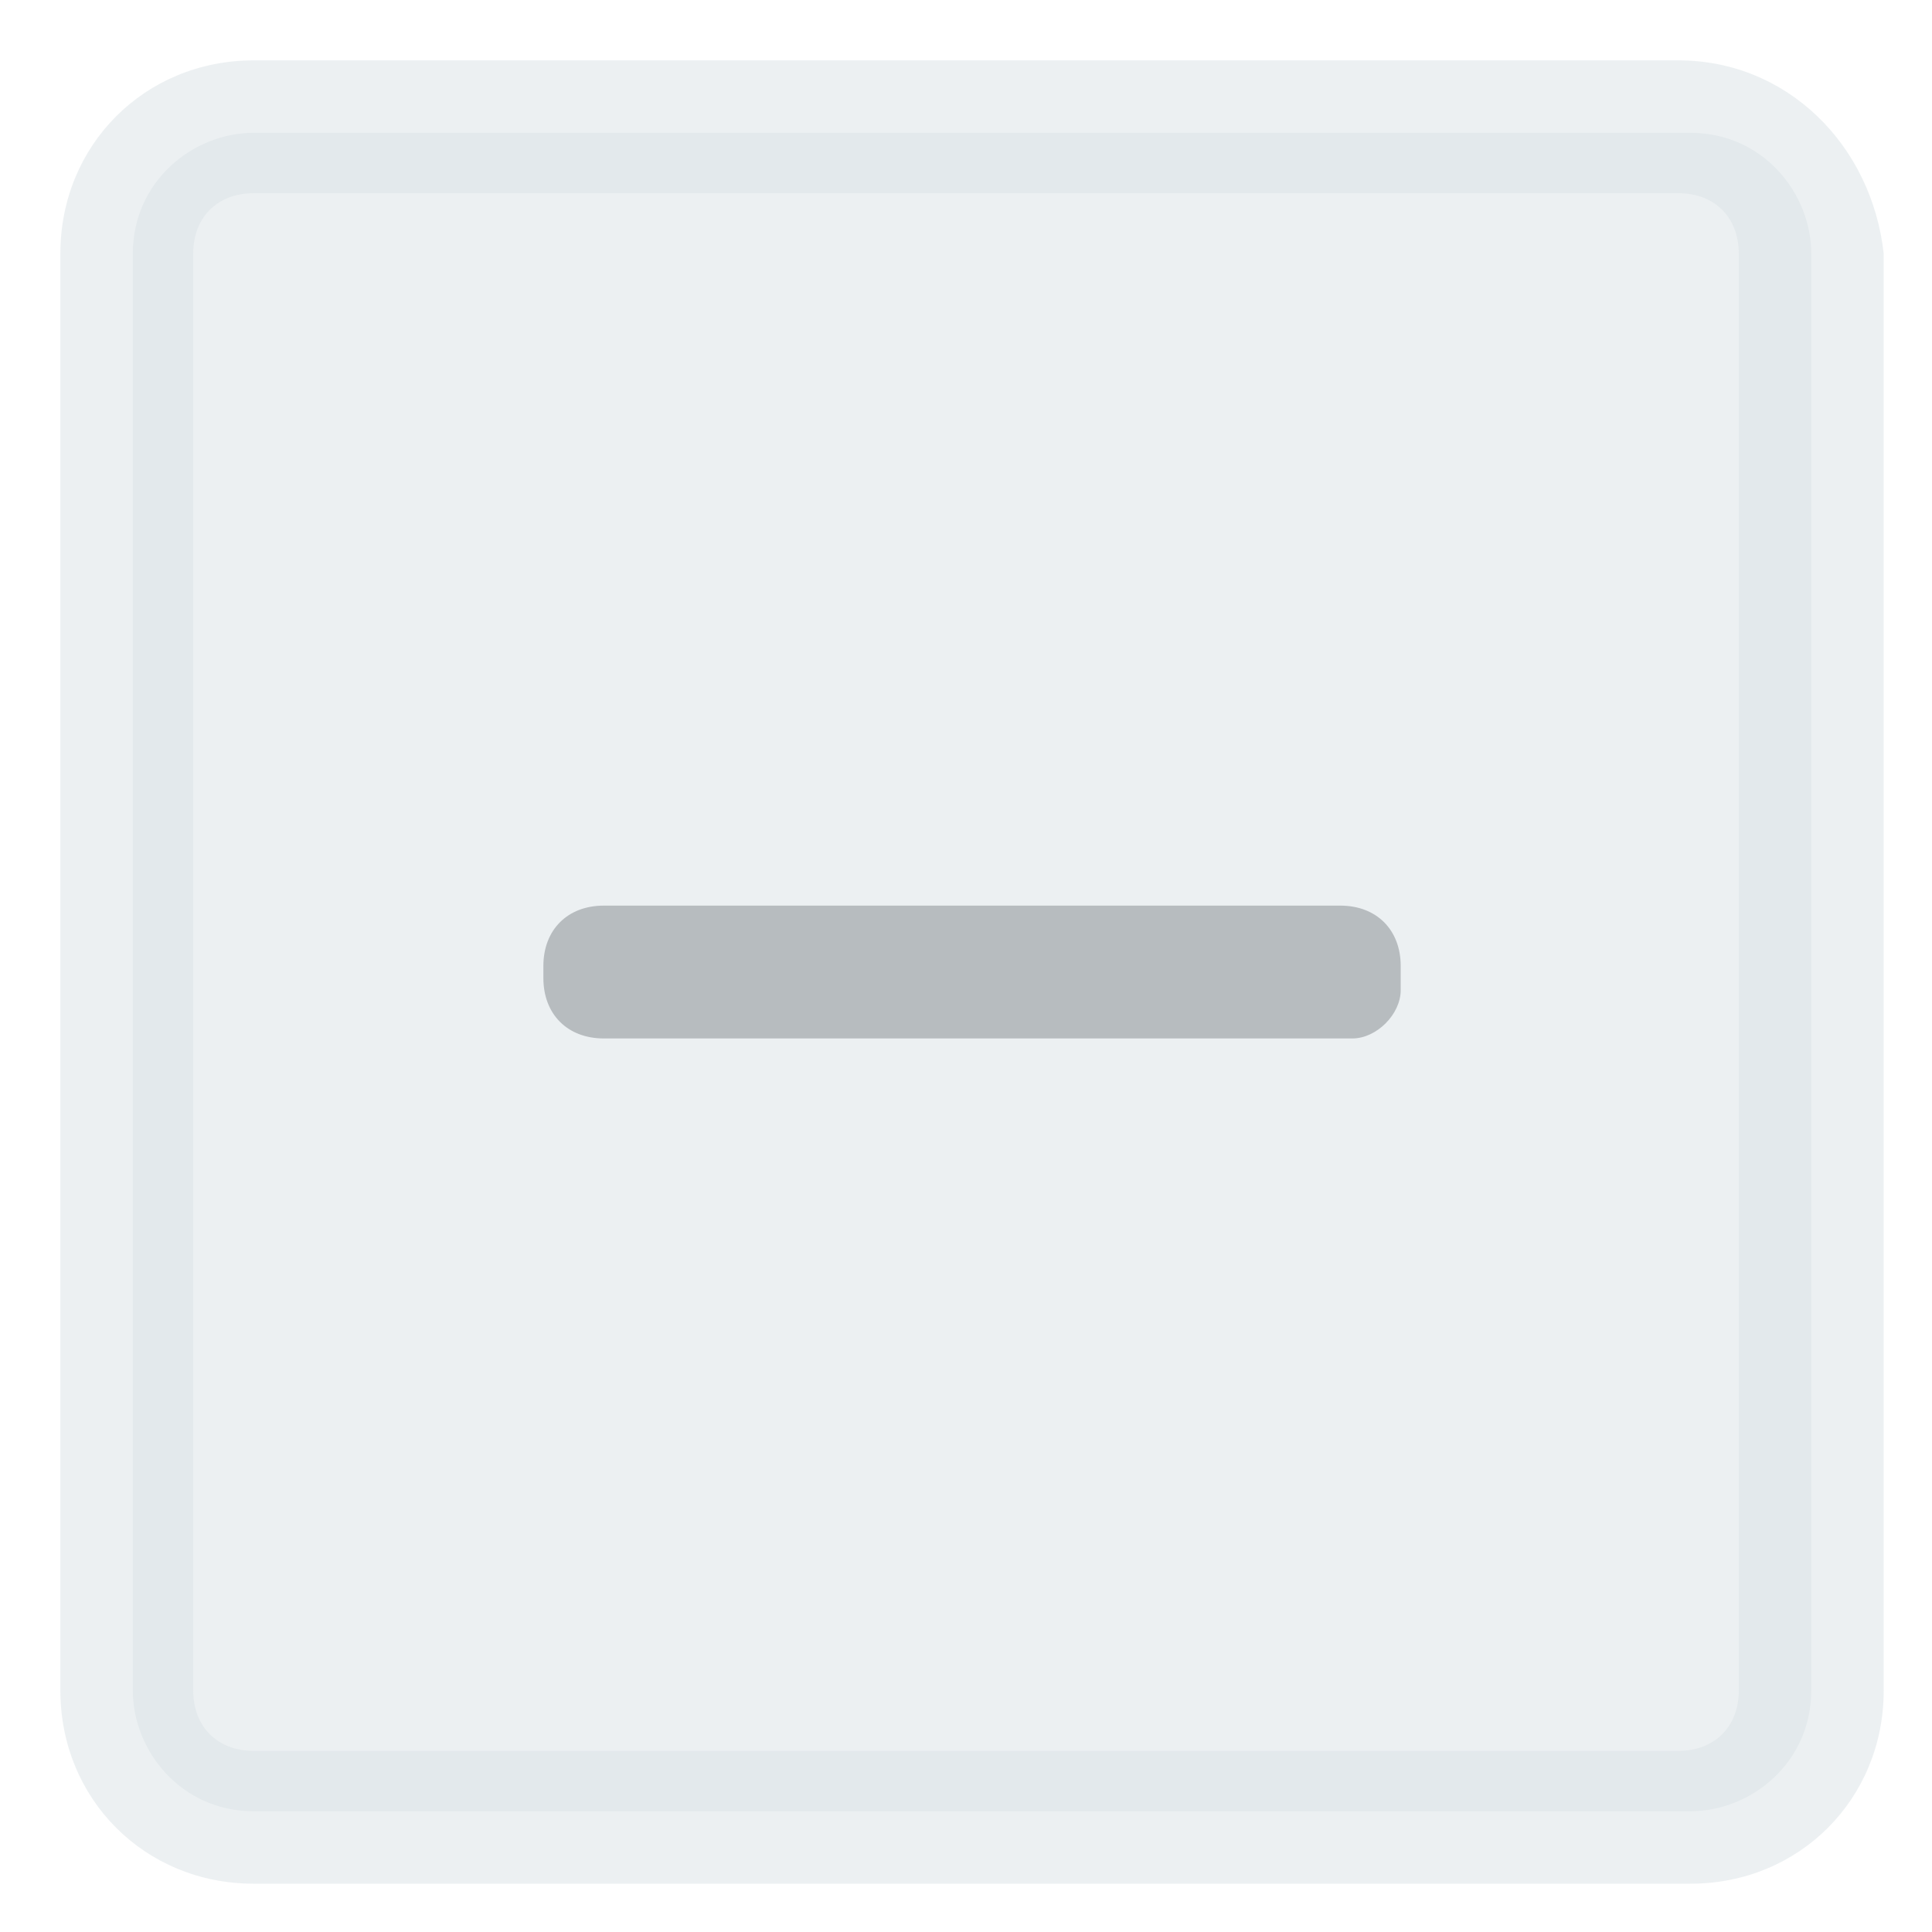 <svg xmlns="http://www.w3.org/2000/svg" viewBox="0 0 16 16"><path opacity=".5" fill="#DAE2E6" d="M2.1 15c-.6 0-1-.5-1-1V2.1c0-.6.5-1 1-1H14c.6 0 1 .5 1 1V14c0 .6-.5 1-1 1H2.1z"/><path opacity=".5" fill="#DAE2E6" d="M13.9 1.6c.3 0 .5.2.5.5V14c0 .3-.2.5-.5.5H2.1c-.3 0-.5-.2-.5-.5V2.1c0-.3.2-.5.5-.5h11.8m0-1.1H2.1C1.2.5.5 1.2.5 2.1V14c0 .9.7 1.6 1.6 1.6H14c.9 0 1.6-.7 1.6-1.6V2.1c-.1-.9-.8-1.6-1.7-1.6z"/><path opacity=".8" fill="#AAAFB3" d="M11.2 8.6H5c-.3 0-.5-.2-.5-.5V8c0-.3.2-.5.5-.5h6.1c.3 0 .5.2.5.5v.2c0 .2-.2.4-.4.4z"/></svg>